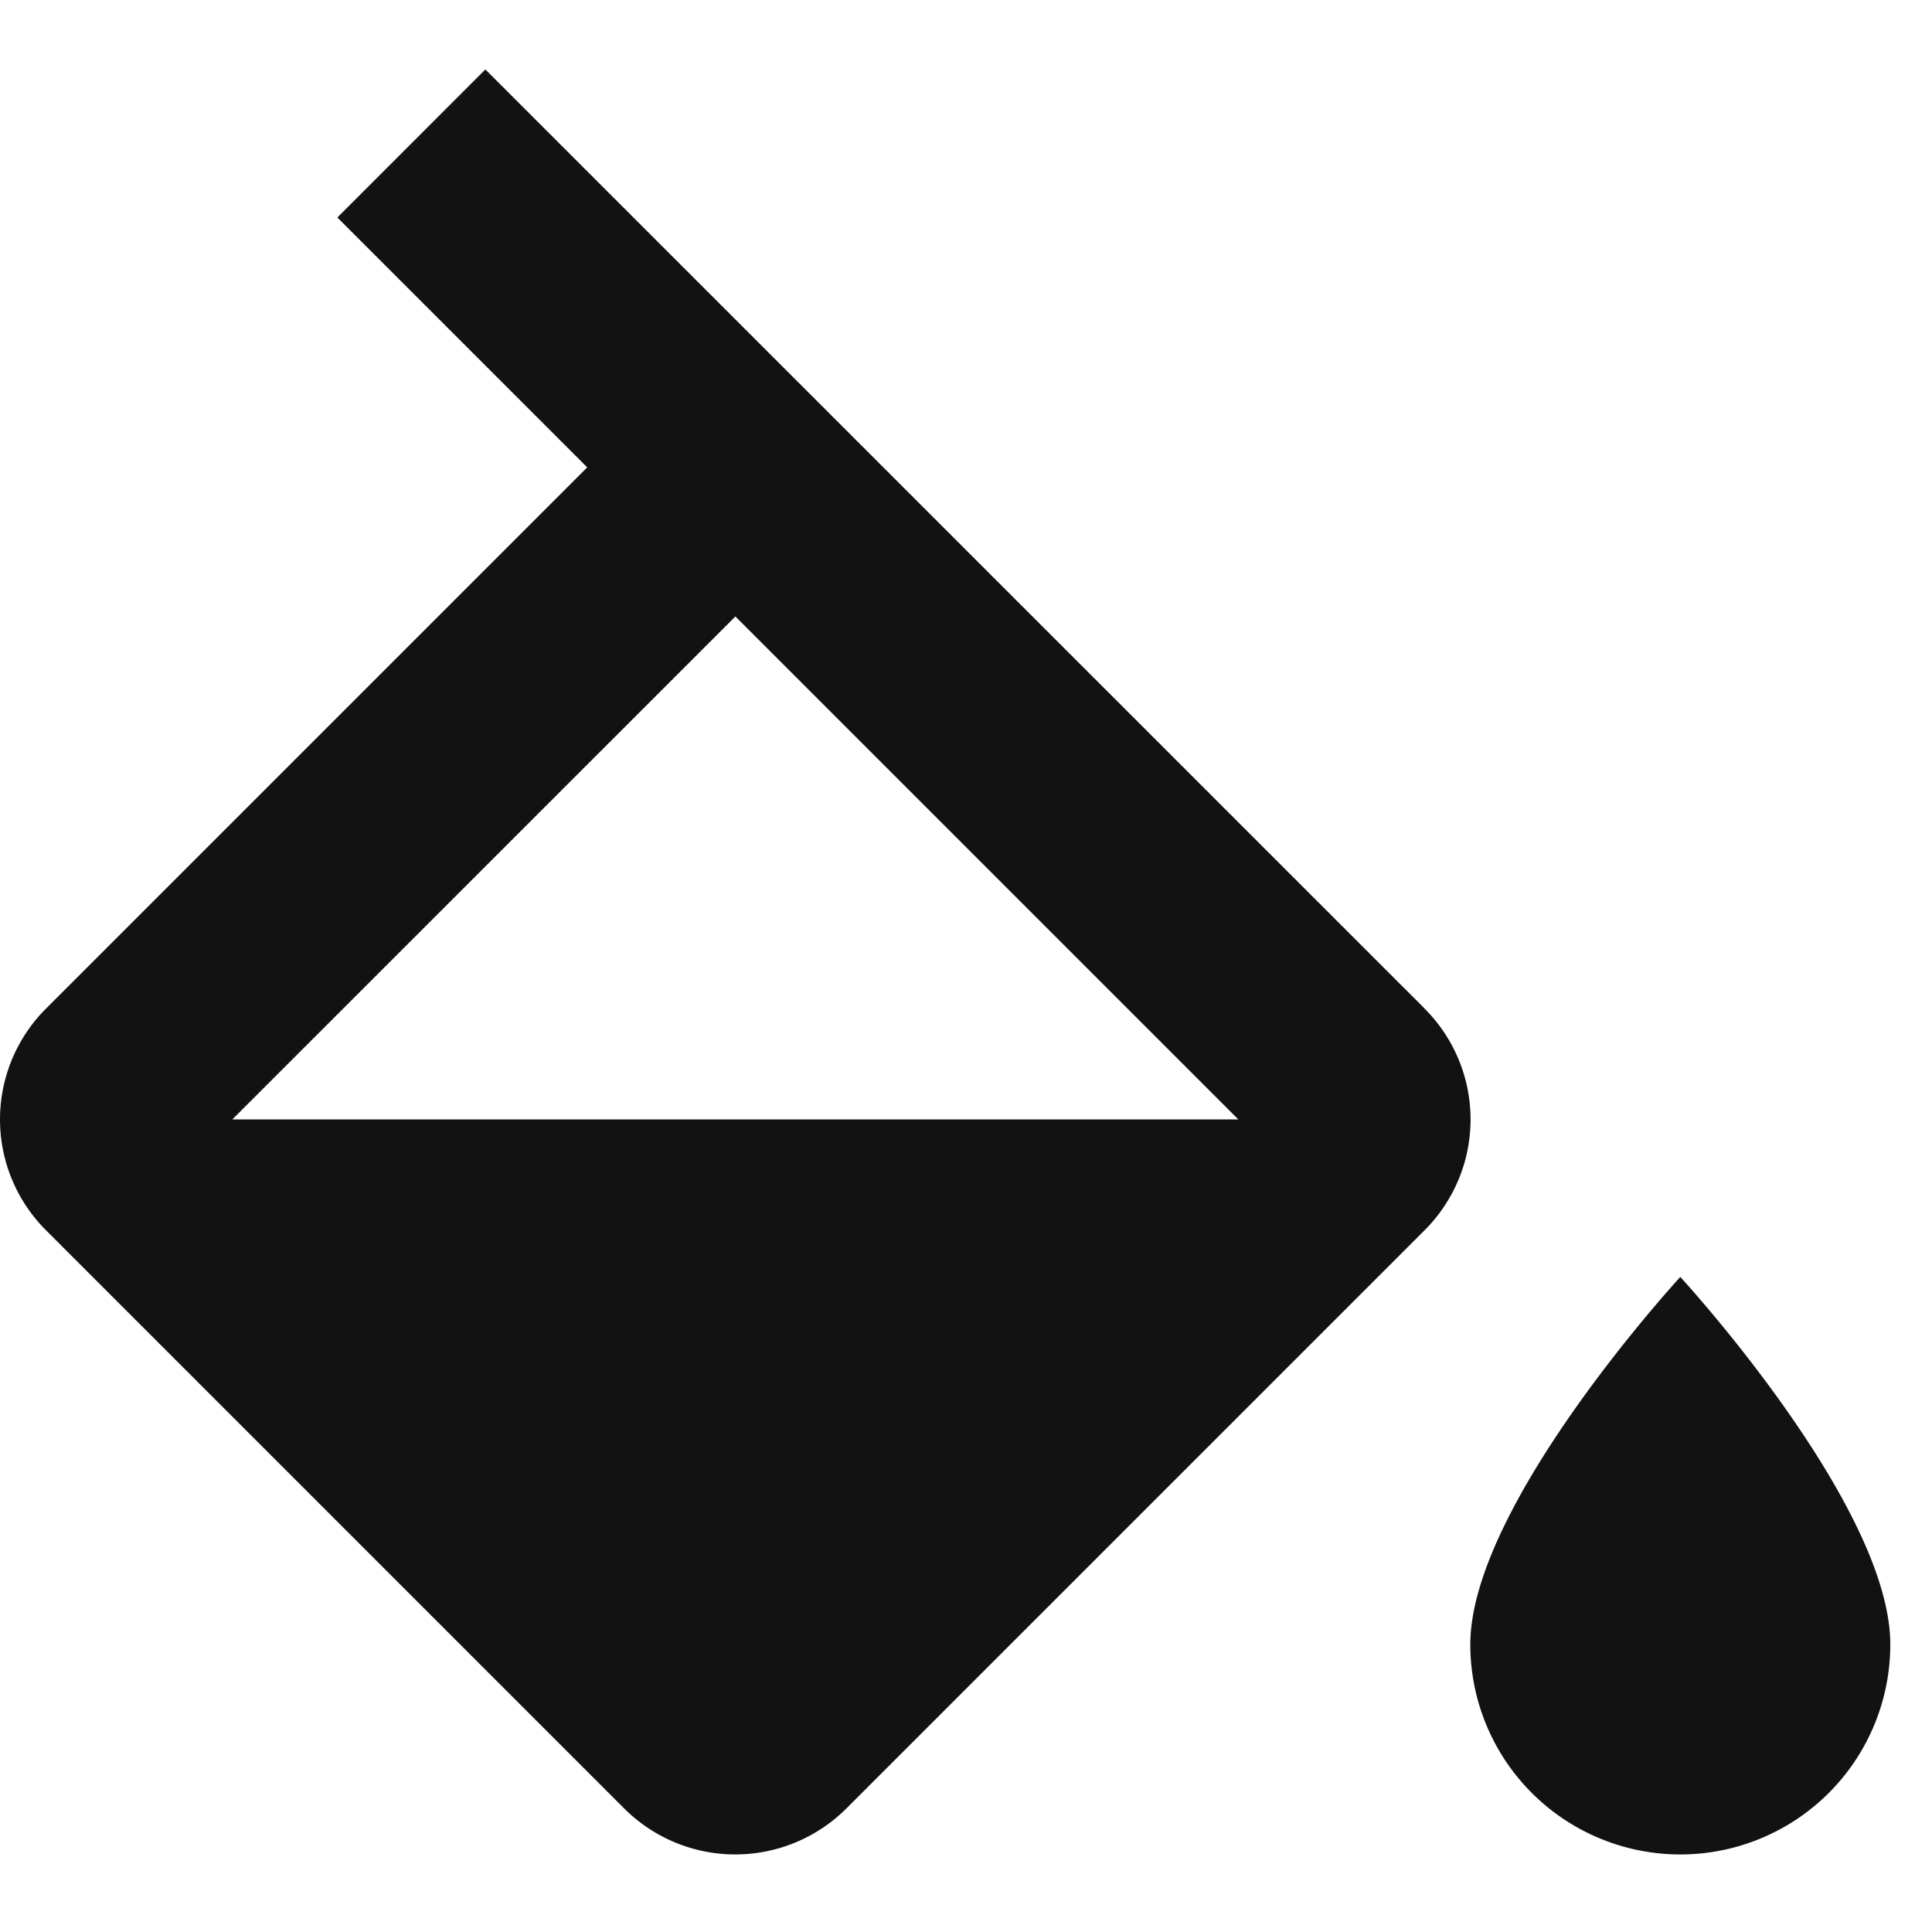 <svg id="icon_single_color" data-name="icon / single color" xmlns="http://www.w3.org/2000/svg" width="36" height="36" viewBox="0 0 36 36">
  <rect id="frame" width="36" height="36" fill="none"/>
  <path id="format-color-fill" d="M34.307,22.5s-3.913,4.246-3.913,6.848a3.913,3.913,0,1,0,7.826,0c0-2.6-3.913-6.848-3.913-6.848M7.326,19.565,16.7,10.193l9.372,9.372m3.463-2.074L12.041,0,9.283,2.759l4.656,4.656L3.863,17.491a2.917,2.917,0,0,0,0,4.148L14.624,32.4a2.929,2.929,0,0,0,4.148,0L29.533,21.639A2.917,2.917,0,0,0,29.533,17.491Z" transform="translate(-2.997 1.294)" fill="#121212"/>
</svg>
